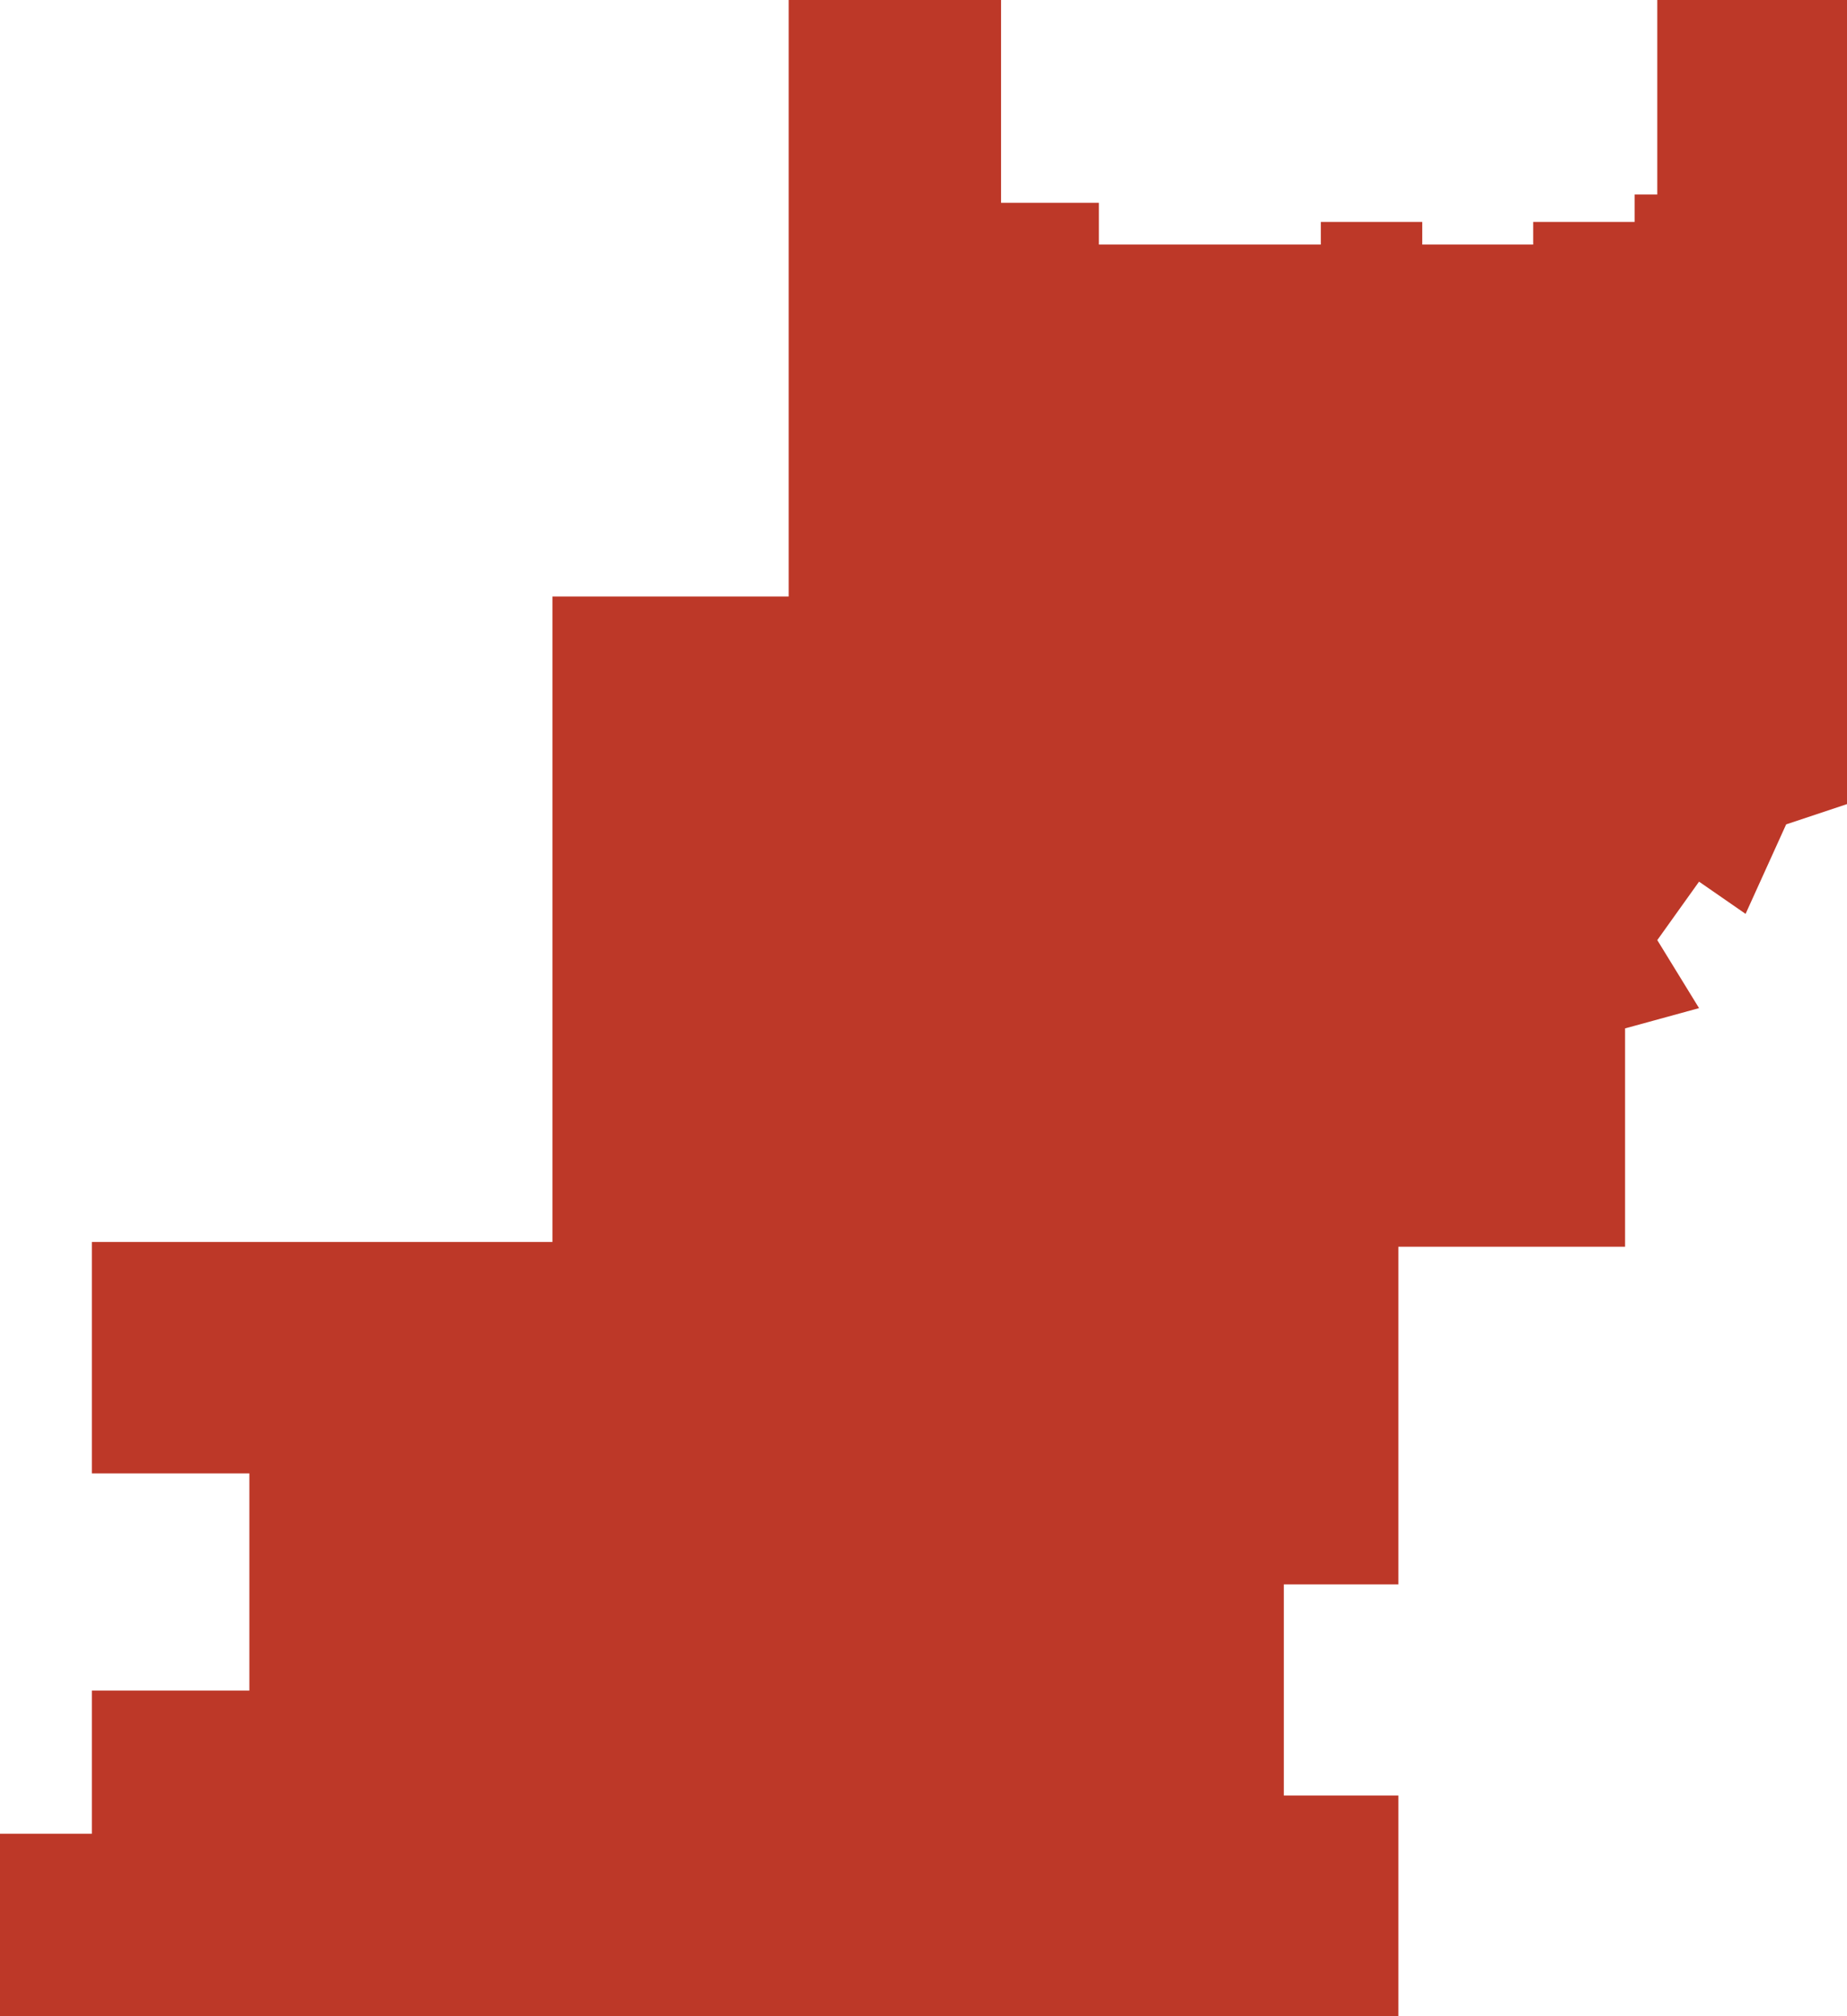 <?xml version="1.0" encoding="utf-8"?>
<!-- Generator: Adobe Illustrator 27.5.0, SVG Export Plug-In . SVG Version: 6.00 Build 0)  -->
<svg version="1.1" id="phase2" xmlns="http://www.w3.org/2000/svg" xmlns:xlink="http://www.w3.org/1999/xlink" x="0px" y="0px"
	 viewBox="0 0 154.8 169" style="enable-background:new 0 0 154.8 169;" xml:space="preserve">
<style type="text/css">
	.st0{display:none;}
	.st1{display:inline;}
	.st2{display:none;clip-path:url(#SVGID_00000005966315853003479630000003887815218023741610_);}
	.st3{display:inline;fill:#BD3828;}
	.st4{fill:#BD3828;}
	.st5{display:none;fill:none;}
</style>
<g id="Block_Clickable">
	<g>
		<polygon class="st4" points="66.1,0 66.1,50 46.3,50 46.3,104.1 7.7,104.1 7.7,123.5 20.9,123.5 20.9,141.7 7.7,141.7 7.7,153.7 
			0,153.7 0,169 117.2,169 117.2,150.5 107.6,150.5 107.6,132.8 117.2,132.8 117.2,104.5 136.2,104.5 136.2,86.2 142.4,84.5 
			138.9,78.8 142.4,73.9 146.3,76.6 149.7,69.1 154.8,67.4 154.8,0 138.9,0 138.9,16.3 137,16.3 137,18.6 128.5,18.6 128.5,20.5 
			119.2,20.5 119.2,18.6 110.7,18.6 110.7,20.5 92.1,20.5 92.1,17 83.9,17 83.9,0 		"/>
	</g>
</g>
</svg>
